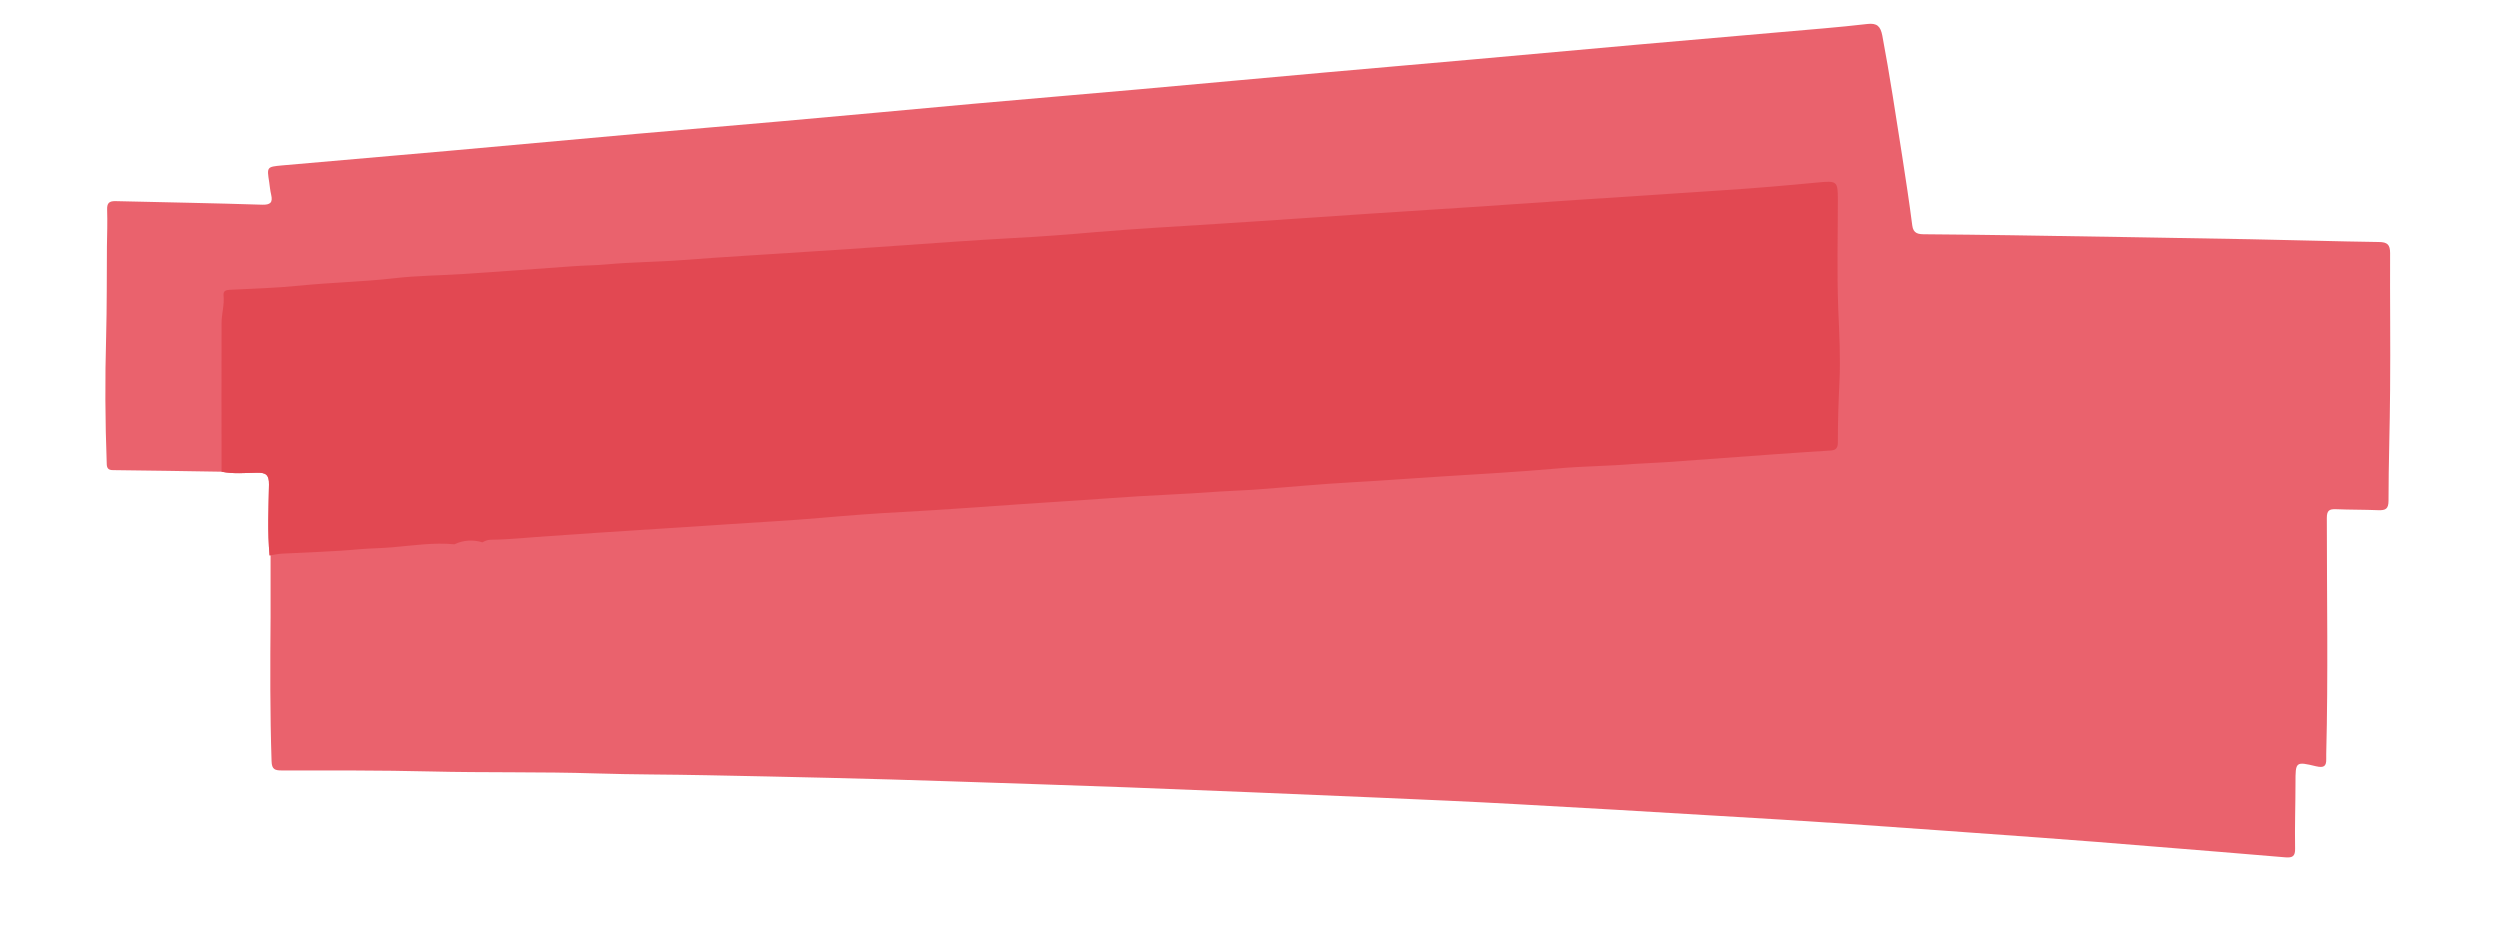 <?xml version="1.0" encoding="utf-8"?>
<!-- Generator: Adobe Illustrator 23.0.4, SVG Export Plug-In . SVG Version: 6.00 Build 0)  -->
<svg version="1.1" id="Capa_1" xmlns="http://www.w3.org/2000/svg" xmlns:xlink="http://www.w3.org/1999/xlink" x="0px" y="0px"
	 viewBox="0 0 1260.3 467.6" style="enable-background:new 0 0 1260.3 467.6;" xml:space="preserve">
<style type="text/css">
	.st0{fill:#EA626D;}
	.st1{fill:#E24852;}
</style>
<g>
	<path class="st0" d="M1204.9,127.6c0-4.2-1.3-5.6-5.8-5.6c-21.6-0.3-43.3-1-64.9-1.4c-40-0.7-79.9-1.4-119.9-2
		c-14.7-0.2-29.3-0.4-44-0.5c-3.2,0-5.8-0.3-6.3-4.5c-1.5-11.8-3.3-23.4-5.1-35.1c-3.2-20.3-6.2-40.5-10-60.6
		c-0.9-4.6-2.6-6.4-7.6-5.8c-14.5,1.7-29.1,2.8-43.7,4.1c-24,2.1-48.1,4.2-72.1,6.3c-28.2,2.5-56.3,5.1-84.5,7.6
		c-24.2,2.2-48.4,4.2-72.6,6.4c-31.7,2.8-63.3,5.8-95,8.6c-27.9,2.5-55.8,4.8-83.6,7.3c-31.9,2.9-63.7,5.9-95.5,8.7
		c-24.5,2.2-49.1,4.2-73.6,6.4c-31.4,2.8-62.7,5.7-94,8.5c-28.2,2.5-56.4,4.9-84.6,7.4c-7.6,0.7-7.6,0.8-6.4,8.4
		c0.3,2.1,0.5,4.3,1,6.4c0.9,3.9-0.4,5.1-4.5,5c-24.6-0.8-49.3-1.2-73.9-1.8c-3.4-0.1-4.4,1.1-4.3,4.3c0.2,6.2,0,12.3-0.1,18.5
		c-0.1,15.2,0,30.3-0.4,45.5c-0.6,21.3-0.5,42.6,0.3,63.9c0,2.2,0.6,3.4,3.1,3.4c18.3,0.2,36.5,0.5,54.8,0.8v0
		c5.9,1.2,11.9,0.6,17.8,0.5c4.5-0.1,6.2,1,6.1,6c-0.2,11.9-0.8,23.8,0.3,35.7c0.2,0,0.3,0,0.5-0.1v31.3h0
		c-0.2,24.2-0.3,48.3,0.5,72.5c0.1,4.3,1.8,4.7,5.3,4.7c24.9,0,49.7-0.1,74.5,0.5c27.9,0.7,55.9,0.1,83.9,1
		c18.4,0.6,36.9,0.5,55.4,0.9c41.3,0.8,82.5,1.7,123.8,3.1c29.4,1,58.9,1.9,88.3,3c42.2,1.6,84.5,3.4,126.7,5.2
		c23.3,1,46.5,2,69.8,3.3c33.4,1.8,66.8,3.8,100.2,5.8c22.6,1.3,45.2,2.7,67.8,4.2c31.7,2.2,63.4,4.5,95.1,6.8
		c19.6,1.4,39.1,3,58.7,4.6c21.9,1.8,43.8,3.5,65.7,5.4c3.7,0.3,5-0.6,4.9-4.5c-0.2-11,0.2-22,0.2-33c0-10.7,0-10.9,10.4-8.4
		c3.9,0.9,5.2,0,5.1-3.7v-2.5c1-39.7,0.3-79.3,0.3-119c0-3.7,1.2-4.5,4.5-4.4c7.2,0.3,14.3,0.2,21.5,0.5c3.6,0.1,5.1-0.6,5.1-4.8
		c0-18.6,0.7-37.3,0.8-55.9C1205.1,173.6,1204.8,150.6,1204.9,127.6z"/>
</g>
<path class="st1" d="M926.7,155.8c-0.7-18.3-0.2-36.7-0.2-55c0-9.6-0.4-9.7-10.2-8.8c-15.8,1.5-31.6,2.9-47.5,3.9
	c-14.5,0.9-29.1,2-43.6,2.9c-20.5,1.3-41,2.7-61.5,4.1c-14.5,1-29.1,2-43.6,2.9c-20.7,1.3-41.3,2.7-62,4.1c-15,1.1-30.1,2-45.1,3
	c-20.2,1.3-40.4,2.4-60.5,4.1c-13.8,1.2-27.7,2.3-41.6,3c-20.2,1.1-40.3,2.6-60.5,4c-14.8,1.1-29.7,2-44.6,3
	c-20.5,1.4-41,2.5-61.5,4.1c-12.9,1-25.8,1-38.7,2.2c-5.5,0.5-10.9,0.5-16.4,0.9c-18.3,1.3-36.7,2.7-55,3.9
	c-11.9,0.8-23.9,0.8-35.7,2.2c-15.8,1.8-31.7,2.1-47.5,3.7c-11.7,1.2-23.4,1.5-35.2,2.1c-2,0.1-3.3,0.6-3.1,2.8
	c0.5,4.7-1,9.3-1,13.9c-0.1,25,0,50,0,75c5.9,1.2,11.9,0.6,17.8,0.5c4.5-0.1,6.2,1,6.1,6c-0.2,11.9-0.8,23.8,0.3,35.7
	c2.2-0.3,4.3-0.8,6.4-0.9c12.9-0.7,25.9-1,38.7-2.2c5.7-0.5,11.3-0.5,16.9-1c10.4-0.9,20.7-2.5,31.2-1.5c4.6-2.2,9.4-2.4,14.1-1
	c1.3-0.7,2.6-1.3,4.2-1.3c10.2-0.1,20.2-1.3,30.3-1.9c14.9-1,29.7-2.1,44.6-3c15.4-0.9,30.7-2,46.1-3c15-1,30.1-1.8,45.1-3.1
	c13.8-1.2,27.7-2.3,41.6-3c20.2-1.1,40.3-2.6,60.5-4c14.8-1,29.7-1.9,44.6-3c18.2-1.4,36.4-1.9,54.6-3.3c5.7-0.4,11.3-0.5,16.9-0.9
	c16.8-1.2,33.6-2.9,50.5-3.8c14.9-0.8,29.7-2,44.6-2.9c19.3-1.2,38.7-2.3,58-4c12.8-1.2,25.8-1.2,38.7-2.3
	c5.5-0.4,10.9-0.5,16.4-0.9c17.8-1.3,35.7-2.6,53.5-3.9c9.9-0.7,19.8-1.4,29.7-2c2.7-0.2,3.4-1.7,3.4-4c0-10.2,0.3-20.3,0.8-30.4
	C927.9,180.4,927.2,168.1,926.7,155.8z"/>
</svg>
